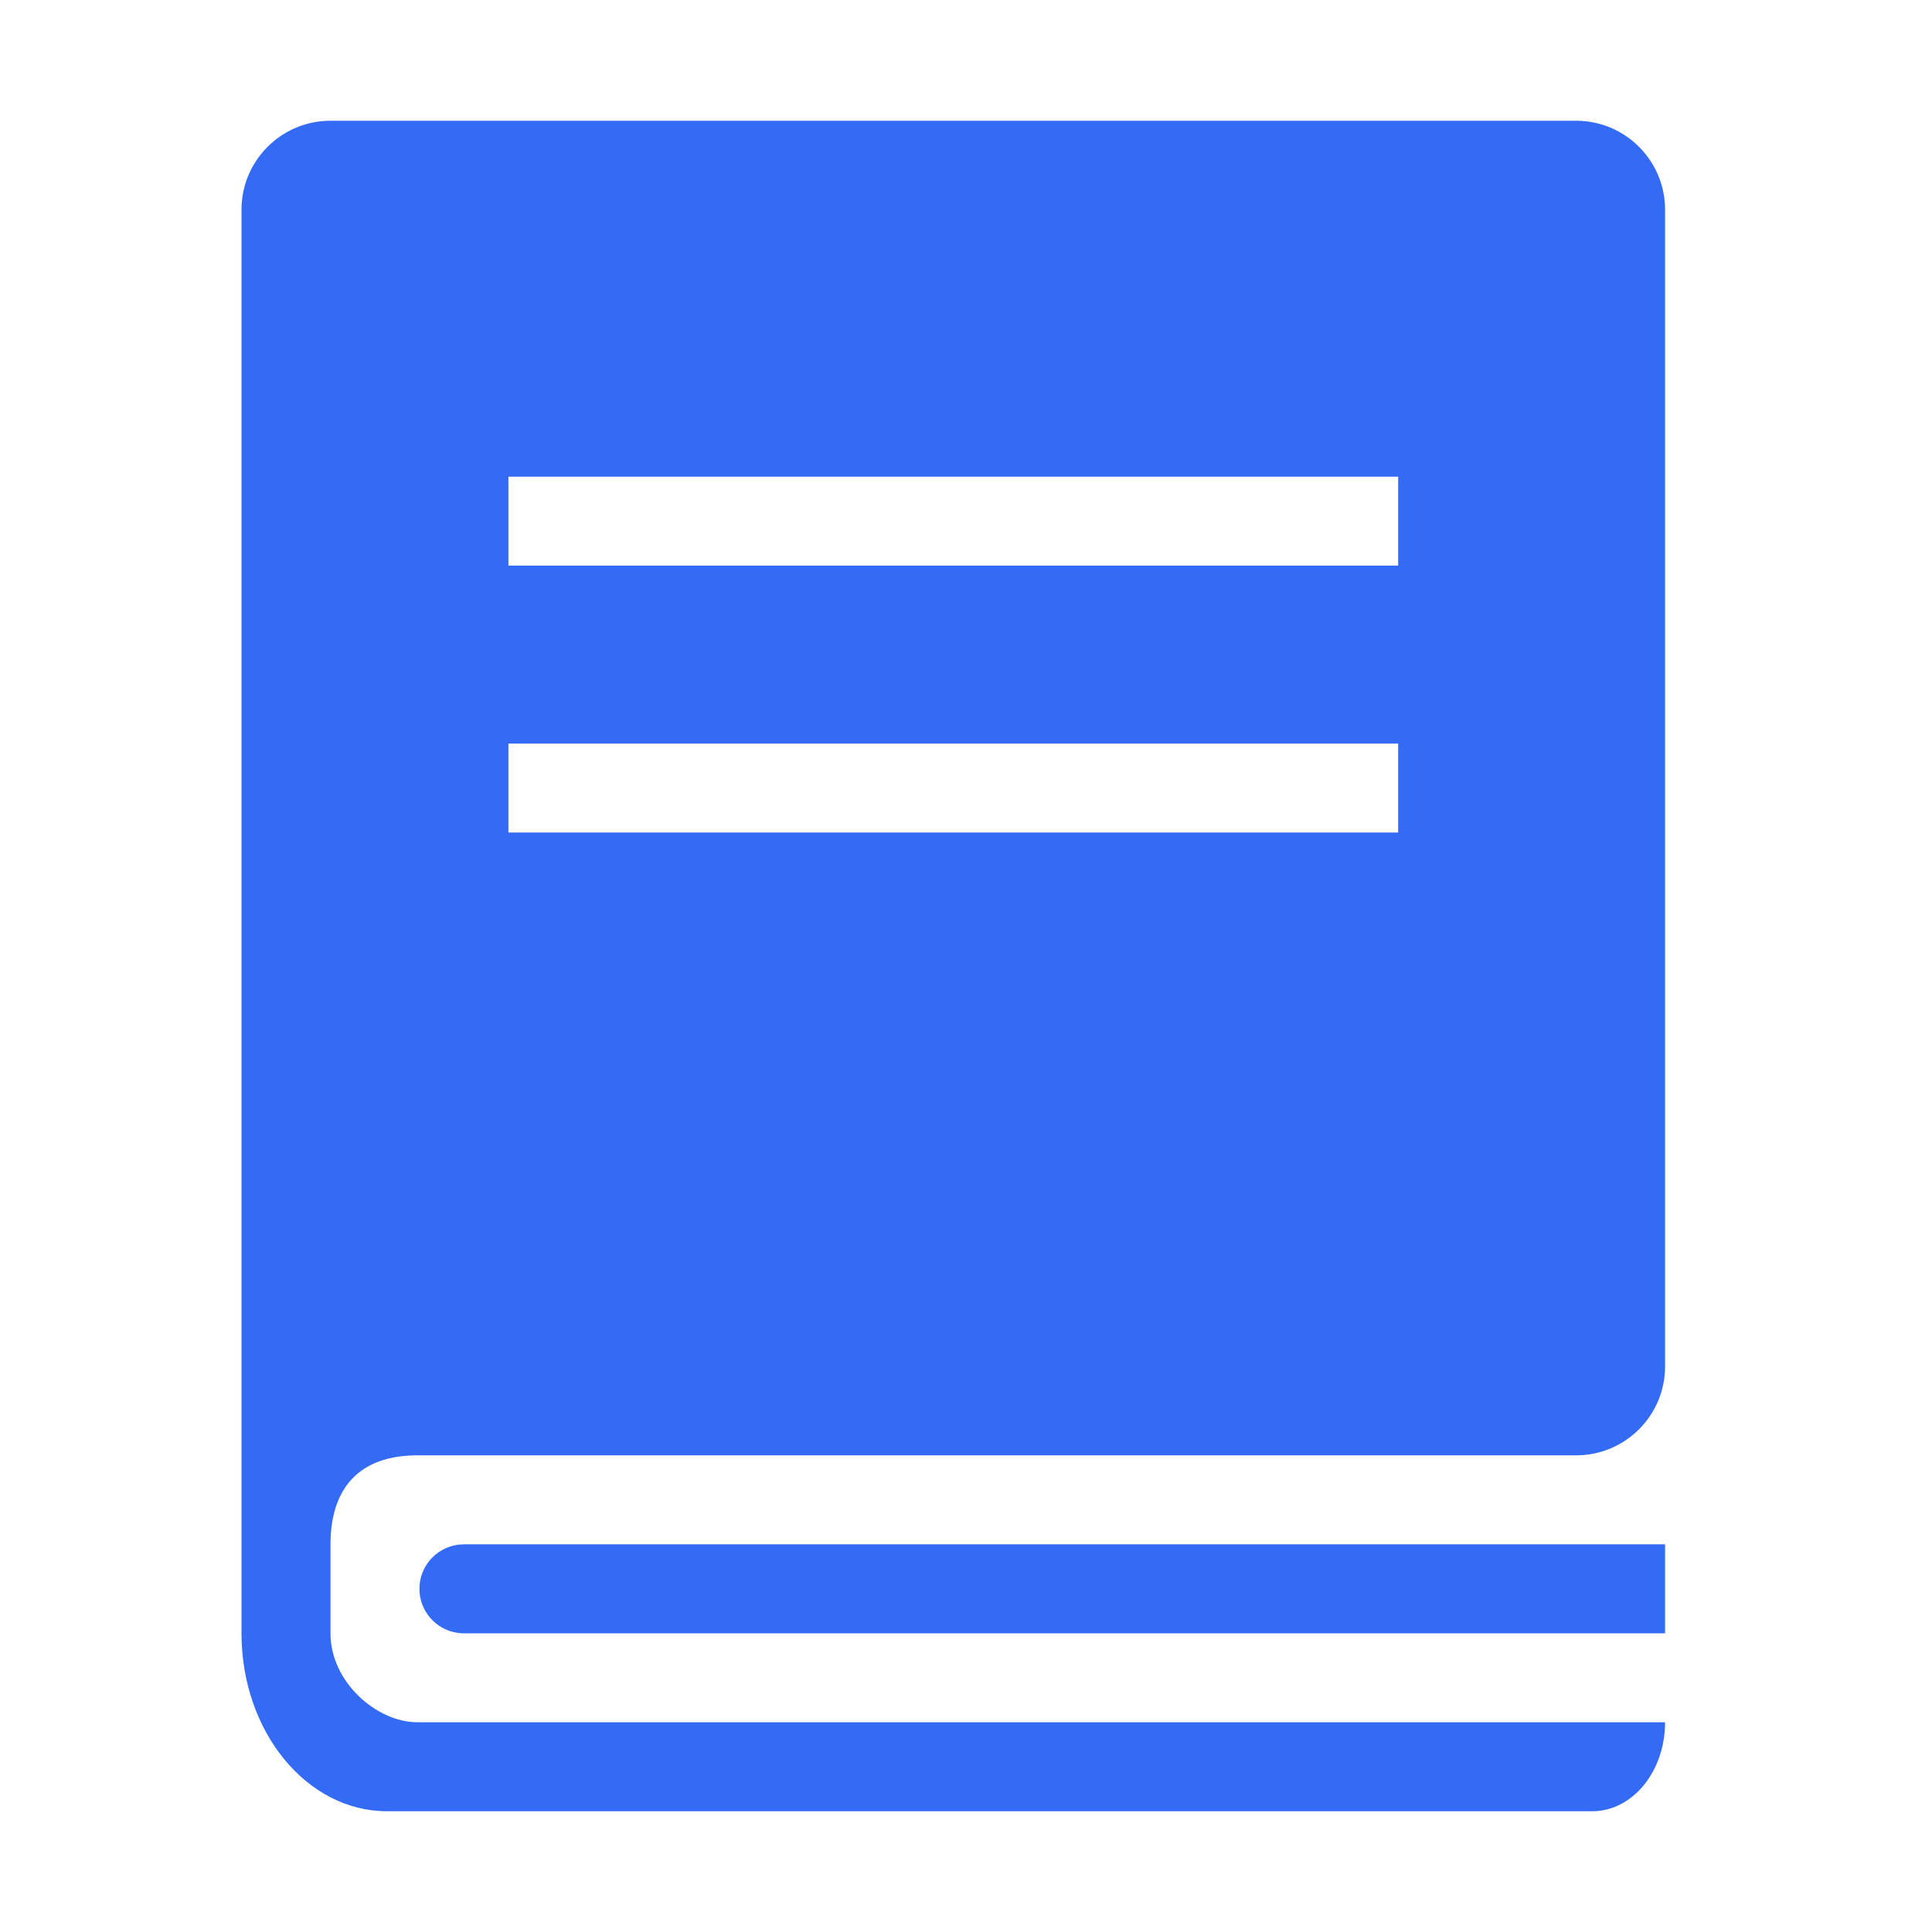 <!--?xml version="1.0" encoding="UTF-8"?-->
<svg width="32px" height="32px" viewBox="0 0 32 32" version="1.1" xmlns="http://www.w3.org/2000/svg" xmlns:xlink="http://www.w3.org/1999/xlink">
    <title>871.业务规则</title>
    <g id="871.业务规则" stroke="none" stroke-width="1" fill="none" fill-rule="evenodd">
        <g id="编组" transform="translate(4, 2)" fill="#000000" fill-rule="nonzero">
            <path d="M22.105,22.105 L2.912,22.105 C1.941,22.105 1.474,22.659 1.474,23.579 L1.474,25.053 C1.474,25.866 2.246,26.526 2.912,26.526 L23.579,26.526 C23.579,27.34 23.04,28 22.373,28 L2.411,28 C1.08,28 1.09074543e-15,26.681 1.09074543e-15,25.053 L1.09074543e-15,1.474 C1.09074543e-15,0.66 0.66,1.09074543e-15 1.474,1.09074543e-15 L22.105,1.09074543e-15 C22.919,1.09074543e-15 23.579,0.66 23.579,1.474 L23.579,20.632 C23.579,21.445 22.919,22.105 22.105,22.105 Z M23.579,23.579 L23.579,25.053 L3.684,25.053 C3.277,25.053 2.947,24.723 2.947,24.316 C2.947,23.909 3.277,23.579 3.684,23.579 L23.579,23.579 Z M4.421,10.316 L4.421,11.789 L19.158,11.789 L19.158,10.316 L4.421,10.316 Z M4.421,5.895 L4.421,7.368 L19.158,7.368 L19.158,5.895 L4.421,5.895 Z" id="形状" fill="#346bf6"></path>
        </g>
    </g>
</svg>